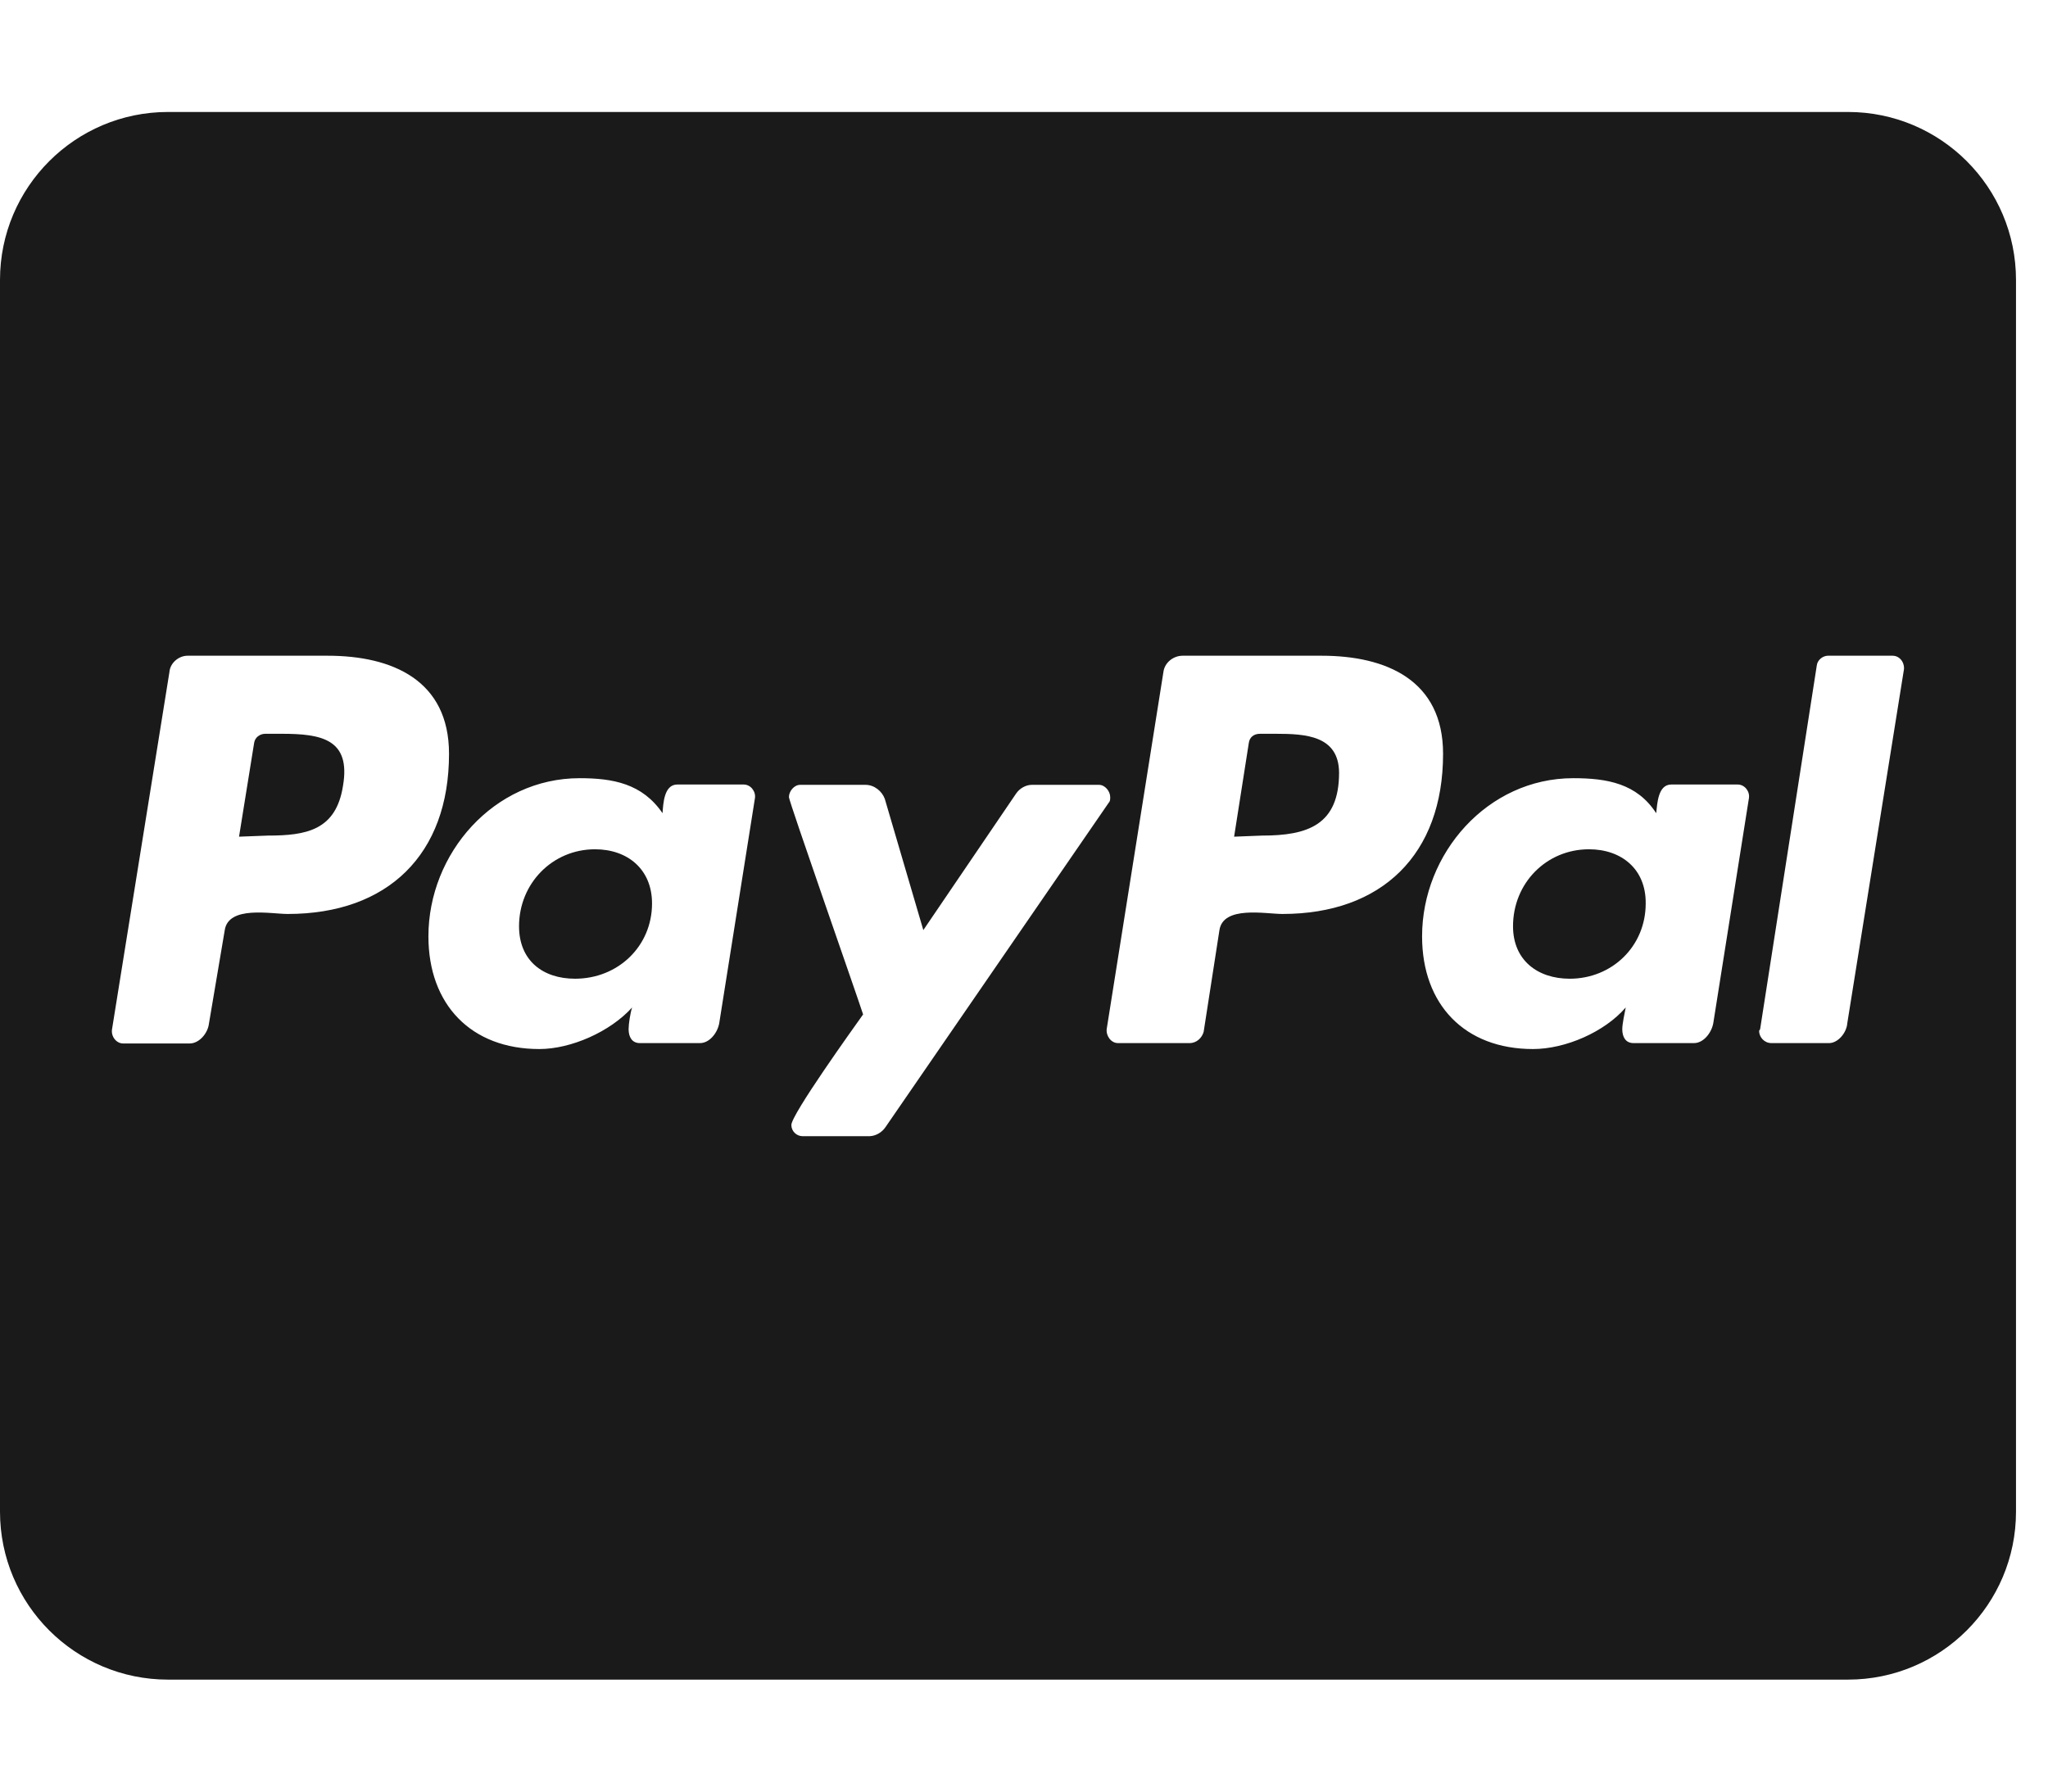 <svg width="32" height="28" viewBox="0 0 32 28" fill="none" xmlns="http://www.w3.org/2000/svg">
<g clip-path="url(#clip0_52_239)">
<path d="M10.188 14.12C10.188 14.787 9.658 15.296 8.985 15.296C8.482 15.296 8.11 15.012 8.11 14.476C8.11 13.809 8.63 13.273 9.297 13.273C9.805 13.273 10.188 13.584 10.188 14.12ZM4.402 11.468H4.145C4.063 11.468 3.981 11.523 3.97 11.616L3.735 13.076L4.184 13.059C4.785 13.059 5.25 12.977 5.359 12.283C5.485 11.55 5.02 11.468 4.402 11.468ZM19.934 11.468H19.688C19.589 11.468 19.523 11.523 19.512 11.616L19.283 13.076L19.72 13.059C20.431 13.059 20.923 12.895 20.923 12.075C20.918 11.495 20.398 11.468 19.934 11.468ZM31.5 4.375V23.625C31.5 25.074 30.324 26.25 28.875 26.25H2.625C1.176 26.25 0 25.074 0 23.625V4.375C0 2.926 1.176 1.75 2.625 1.75H28.875C30.324 1.75 31.5 2.926 31.5 4.375ZM7.016 11.78C7.016 10.631 6.13 10.248 5.119 10.248H2.931C2.795 10.248 2.658 10.358 2.647 10.505L1.75 16.089C1.734 16.198 1.816 16.308 1.925 16.308H2.964C3.112 16.308 3.248 16.149 3.265 15.996L3.511 14.541C3.566 14.148 4.233 14.284 4.495 14.284C6.059 14.284 7.016 13.355 7.016 11.78ZM11.621 12.261H10.582C10.374 12.261 10.363 12.562 10.352 12.709C10.035 12.245 9.576 12.162 9.056 12.162C7.716 12.162 6.694 13.338 6.694 14.634C6.694 15.701 7.361 16.395 8.427 16.395C8.92 16.395 9.532 16.127 9.877 15.745C9.849 15.827 9.822 16.002 9.822 16.084C9.822 16.209 9.877 16.302 9.997 16.302H10.938C11.085 16.302 11.211 16.144 11.238 15.991L11.796 12.474C11.812 12.37 11.73 12.261 11.621 12.261ZM13.836 17.615L17.32 12.551C17.347 12.523 17.347 12.496 17.347 12.458C17.347 12.365 17.265 12.266 17.172 12.266H16.122C16.029 12.266 15.931 12.321 15.876 12.403L14.427 14.536L13.825 12.485C13.781 12.365 13.661 12.266 13.524 12.266H12.502C12.409 12.266 12.327 12.365 12.327 12.458C12.327 12.523 13.393 15.564 13.486 15.854C13.338 16.062 12.365 17.418 12.365 17.582C12.365 17.68 12.447 17.757 12.54 17.757H13.59C13.688 17.752 13.781 17.697 13.836 17.615ZM22.548 11.78C22.548 10.631 21.662 10.248 20.65 10.248H18.479C18.331 10.248 18.195 10.358 18.178 10.505L17.292 16.084C17.281 16.193 17.363 16.302 17.467 16.302H18.588C18.698 16.302 18.78 16.22 18.807 16.127L19.053 14.541C19.108 14.148 19.775 14.284 20.038 14.284C21.591 14.284 22.548 13.355 22.548 11.78ZM27.152 12.261H26.113C25.905 12.261 25.895 12.562 25.878 12.709C25.577 12.245 25.113 12.162 24.582 12.162C23.242 12.162 22.22 13.338 22.22 14.634C22.22 15.701 22.887 16.395 23.953 16.395C24.462 16.395 25.074 16.127 25.402 15.745C25.386 15.827 25.348 16.002 25.348 16.084C25.348 16.209 25.402 16.302 25.523 16.302H26.469C26.616 16.302 26.742 16.144 26.77 15.991L27.327 12.474C27.344 12.37 27.262 12.261 27.152 12.261ZM29.75 10.44C29.75 10.331 29.668 10.248 29.575 10.248H28.563C28.481 10.248 28.399 10.314 28.388 10.396L27.502 16.084L27.486 16.111C27.486 16.209 27.568 16.302 27.677 16.302H28.58C28.716 16.302 28.853 16.144 28.864 15.991L29.75 10.456V10.44ZM24.828 13.273C24.161 13.273 23.641 13.803 23.641 14.476C23.641 15.006 24.024 15.296 24.527 15.296C25.184 15.296 25.714 14.793 25.714 14.12C25.72 13.584 25.337 13.273 24.828 13.273Z" fill="#1A1A1A"/>
</g>
<defs>
<clipPath id="clip0_52_239">
<rect width="31.5" height="28" fill="white"/>
</clipPath>
</defs>
</svg>
